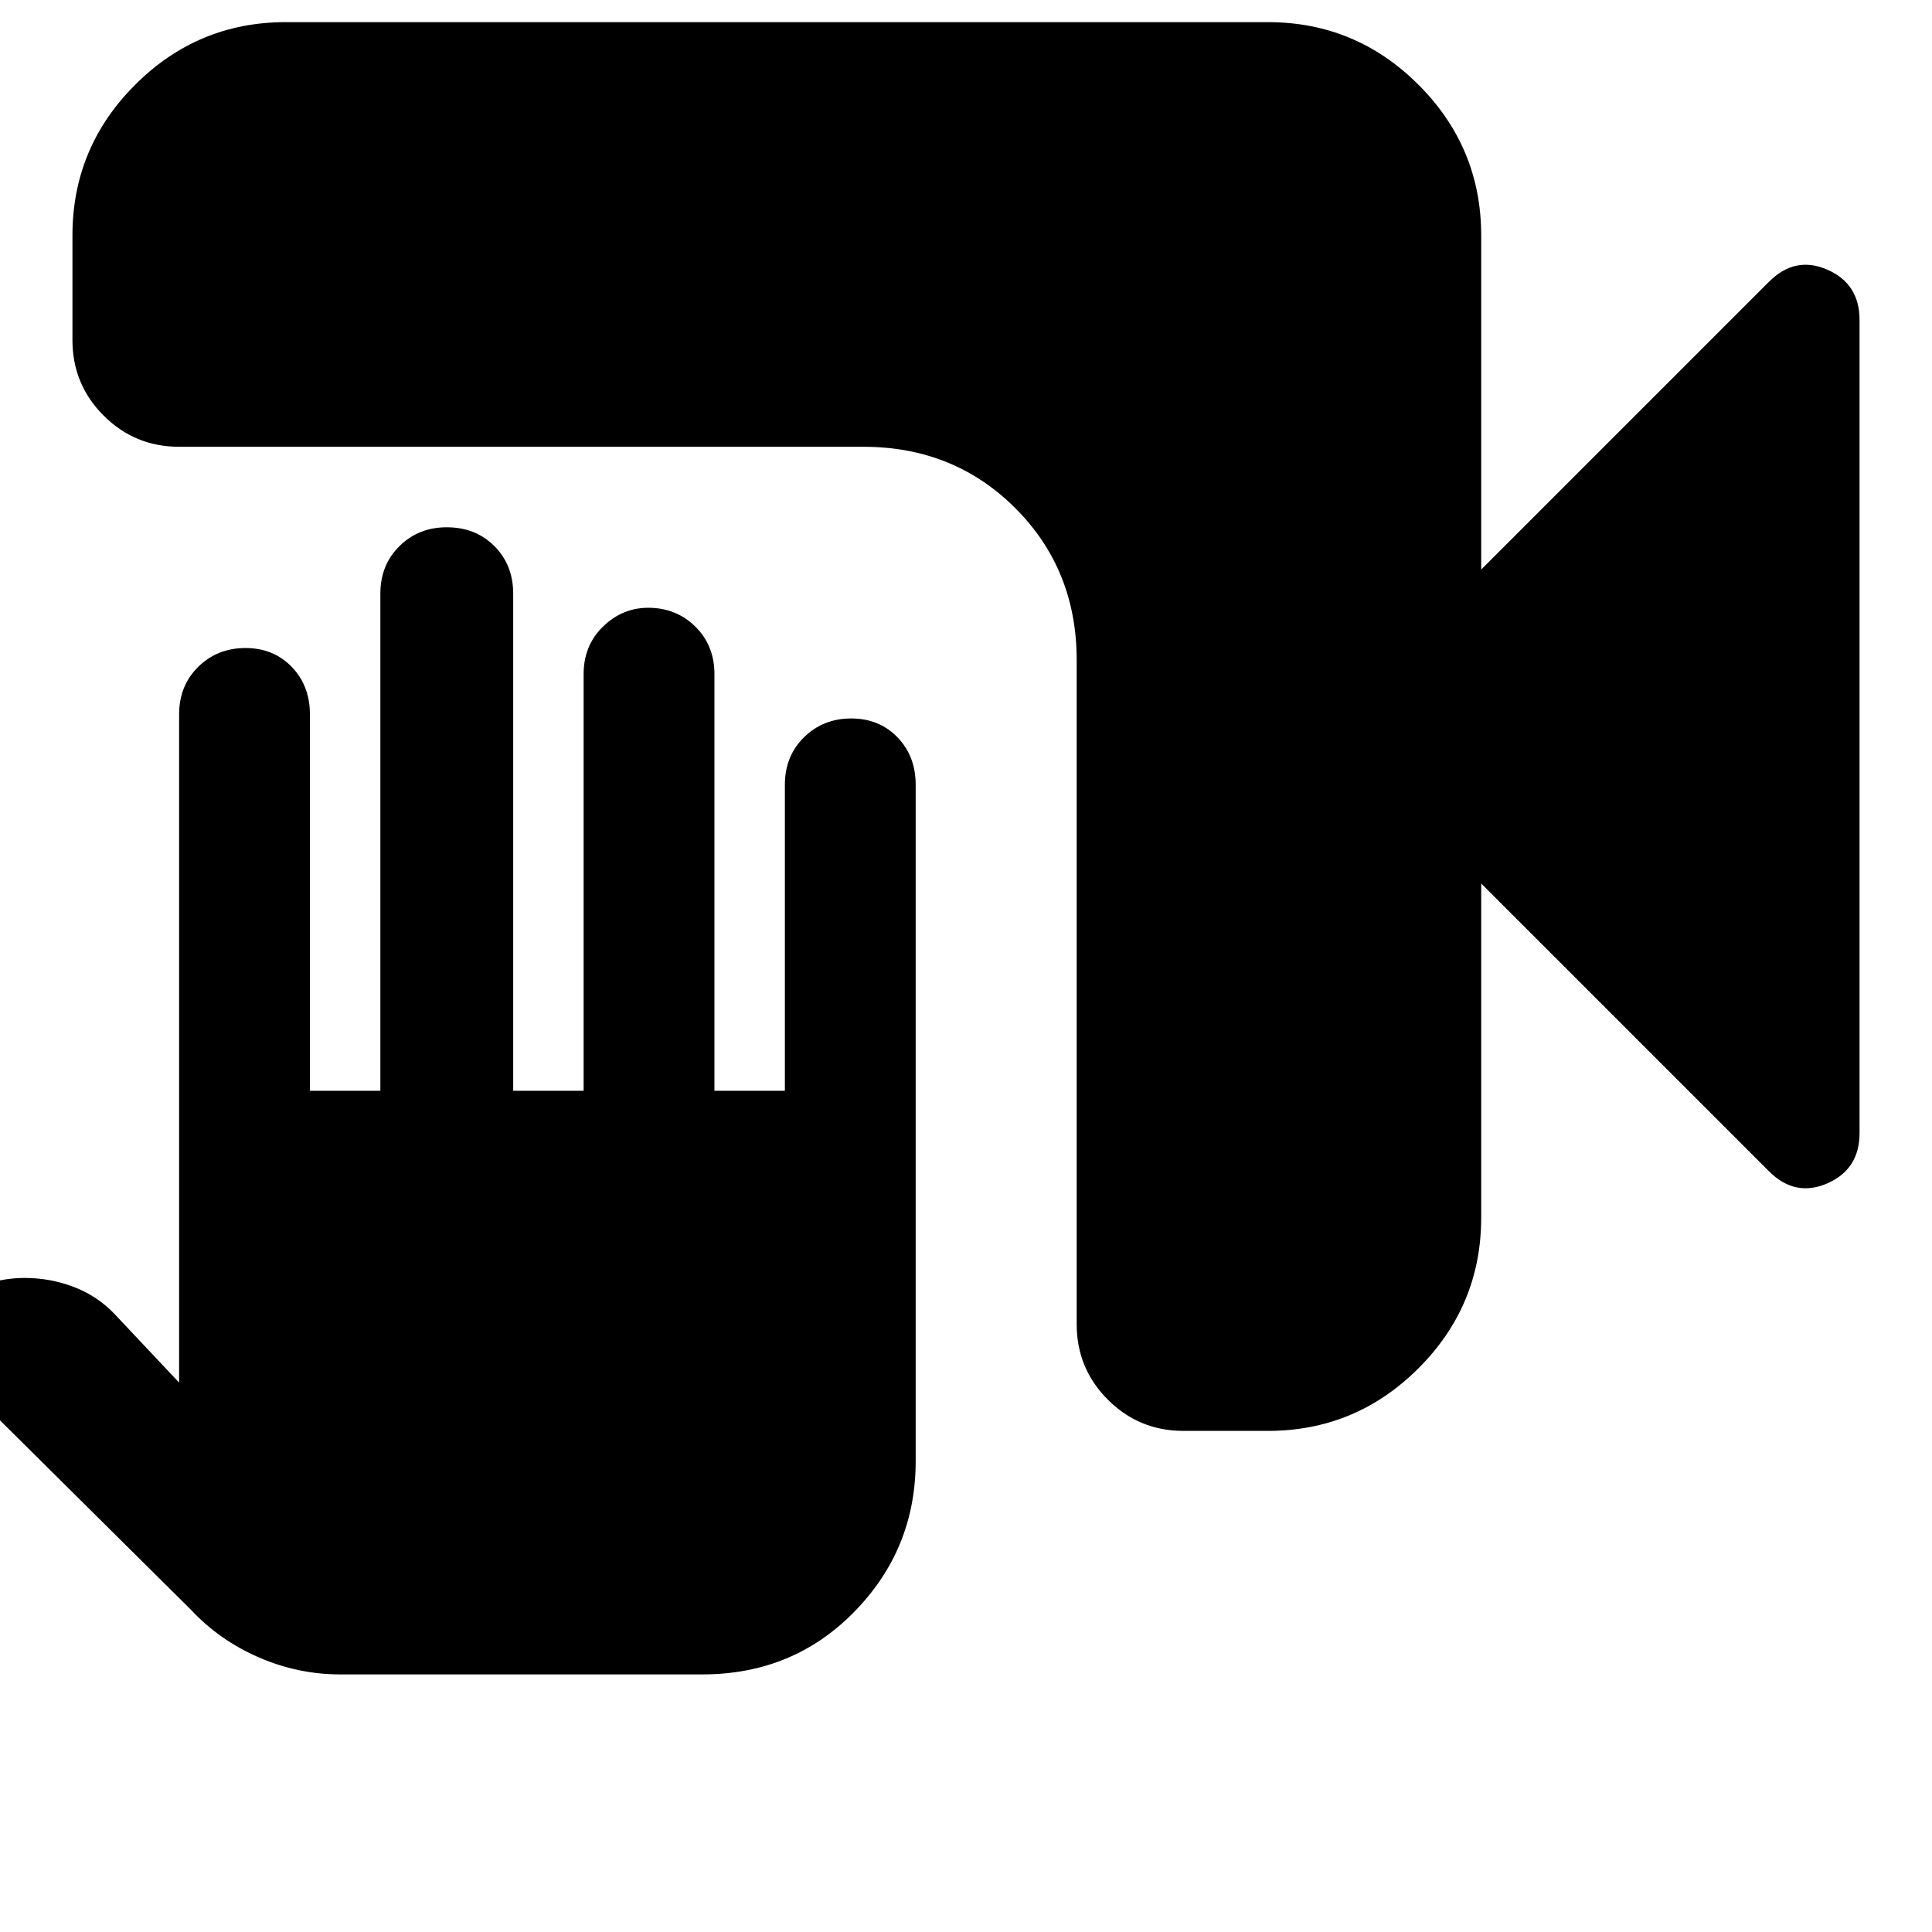 <svg xmlns="http://www.w3.org/2000/svg" height="24" viewBox="0 -960 960 960" width="24"><path d="M169-128q-21 0-40.5-8.5T95-160L-31-285q-5-4.64-5-10.82 0-6.18 5-11.18 8-9 19.73-13.5Q.47-325 12.2-325q12.8 0 24.53 4.5Q48.47-316 57-307l32 34v-332q0-14.3 9.5-23.65Q108-638 122-638q13.87 0 22.93 9.35Q154-619.3 154-605v187h35v-247q0-14.3 9.5-23.65Q208-698 222-698q14.3 0 23.65 9.35Q255-679.3 255-665v247h35v-207q0-14.3 9.63-23.65 9.63-9.35 22.46-9.35 13.91 0 23.41 9.35T355-625v207h35v-152q0-14.3 9.5-23.65Q409-603 423-603q13.87 0 22.93 9.35Q455-584.3 455-570v336q0 43.73-30.48 74.86Q394.05-128 349-128H169Zm419-121q-22 0-37.5-15.5T535-302v-330q0-45-30.5-75.5T429-738H89q-22 0-37.5-15.5T36-791v-52q0-43.72 31.14-74.86T142-949h488q43.72 0 74.86 31.14T736-843v166l143-143q13-13 29-6t16 25v404q0 18-16 25t-29-6L736-521v166q0 43.73-31.14 74.86Q673.72-249 630-249h-42Z"/></svg>
